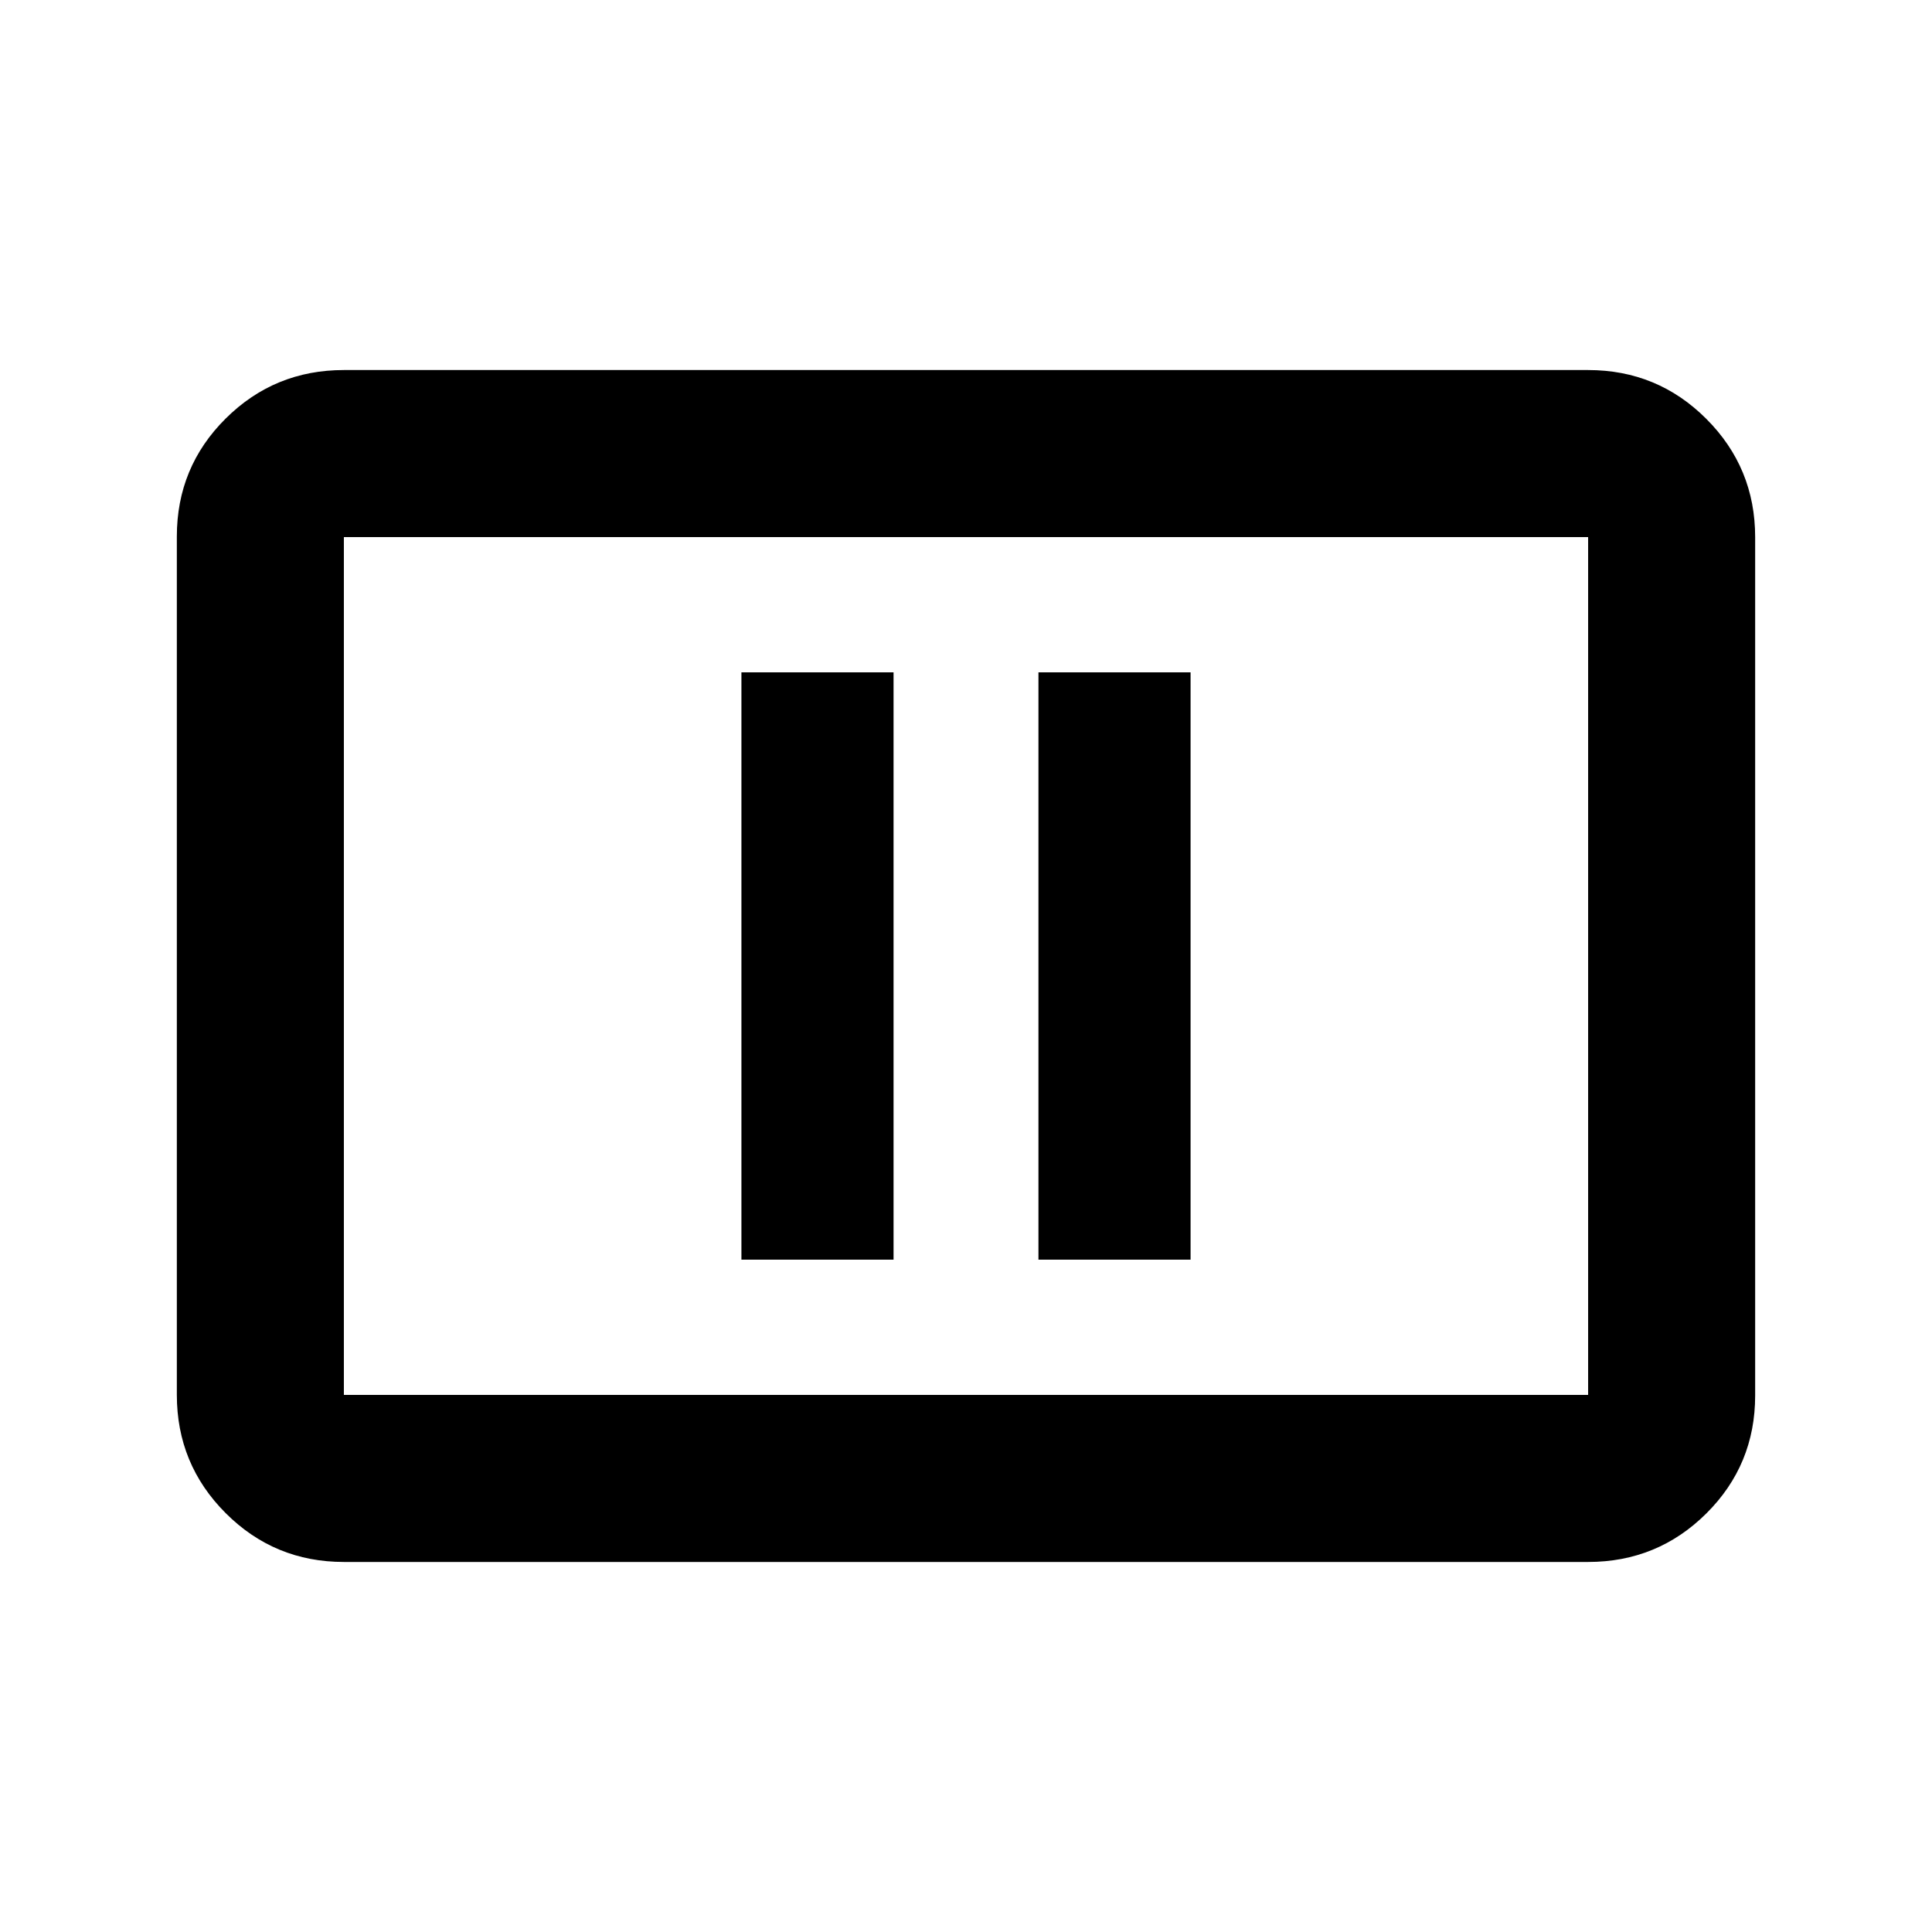 <svg xmlns="http://www.w3.org/2000/svg" height="20" viewBox="0 -960 960 960" width="20"><path d="M368.41-334.09H444v-291.82h-75.59v291.82Zm147.59 0h75.59v-291.82H516v291.82ZM170.87-183.87q-34.48 0-58.74-24.27-24.26-24.27-24.26-58.77v-426.5q0-34.5 24.26-58.61t58.74-24.11h618.26q34.48 0 58.74 24.27 24.26 24.27 24.26 58.77v426.5q0 34.5-24.26 58.61t-58.74 24.11H170.87Zm0-83h618.26v-426.26H170.87v426.26Zm0 0v-426.26 426.26Z"/></svg>